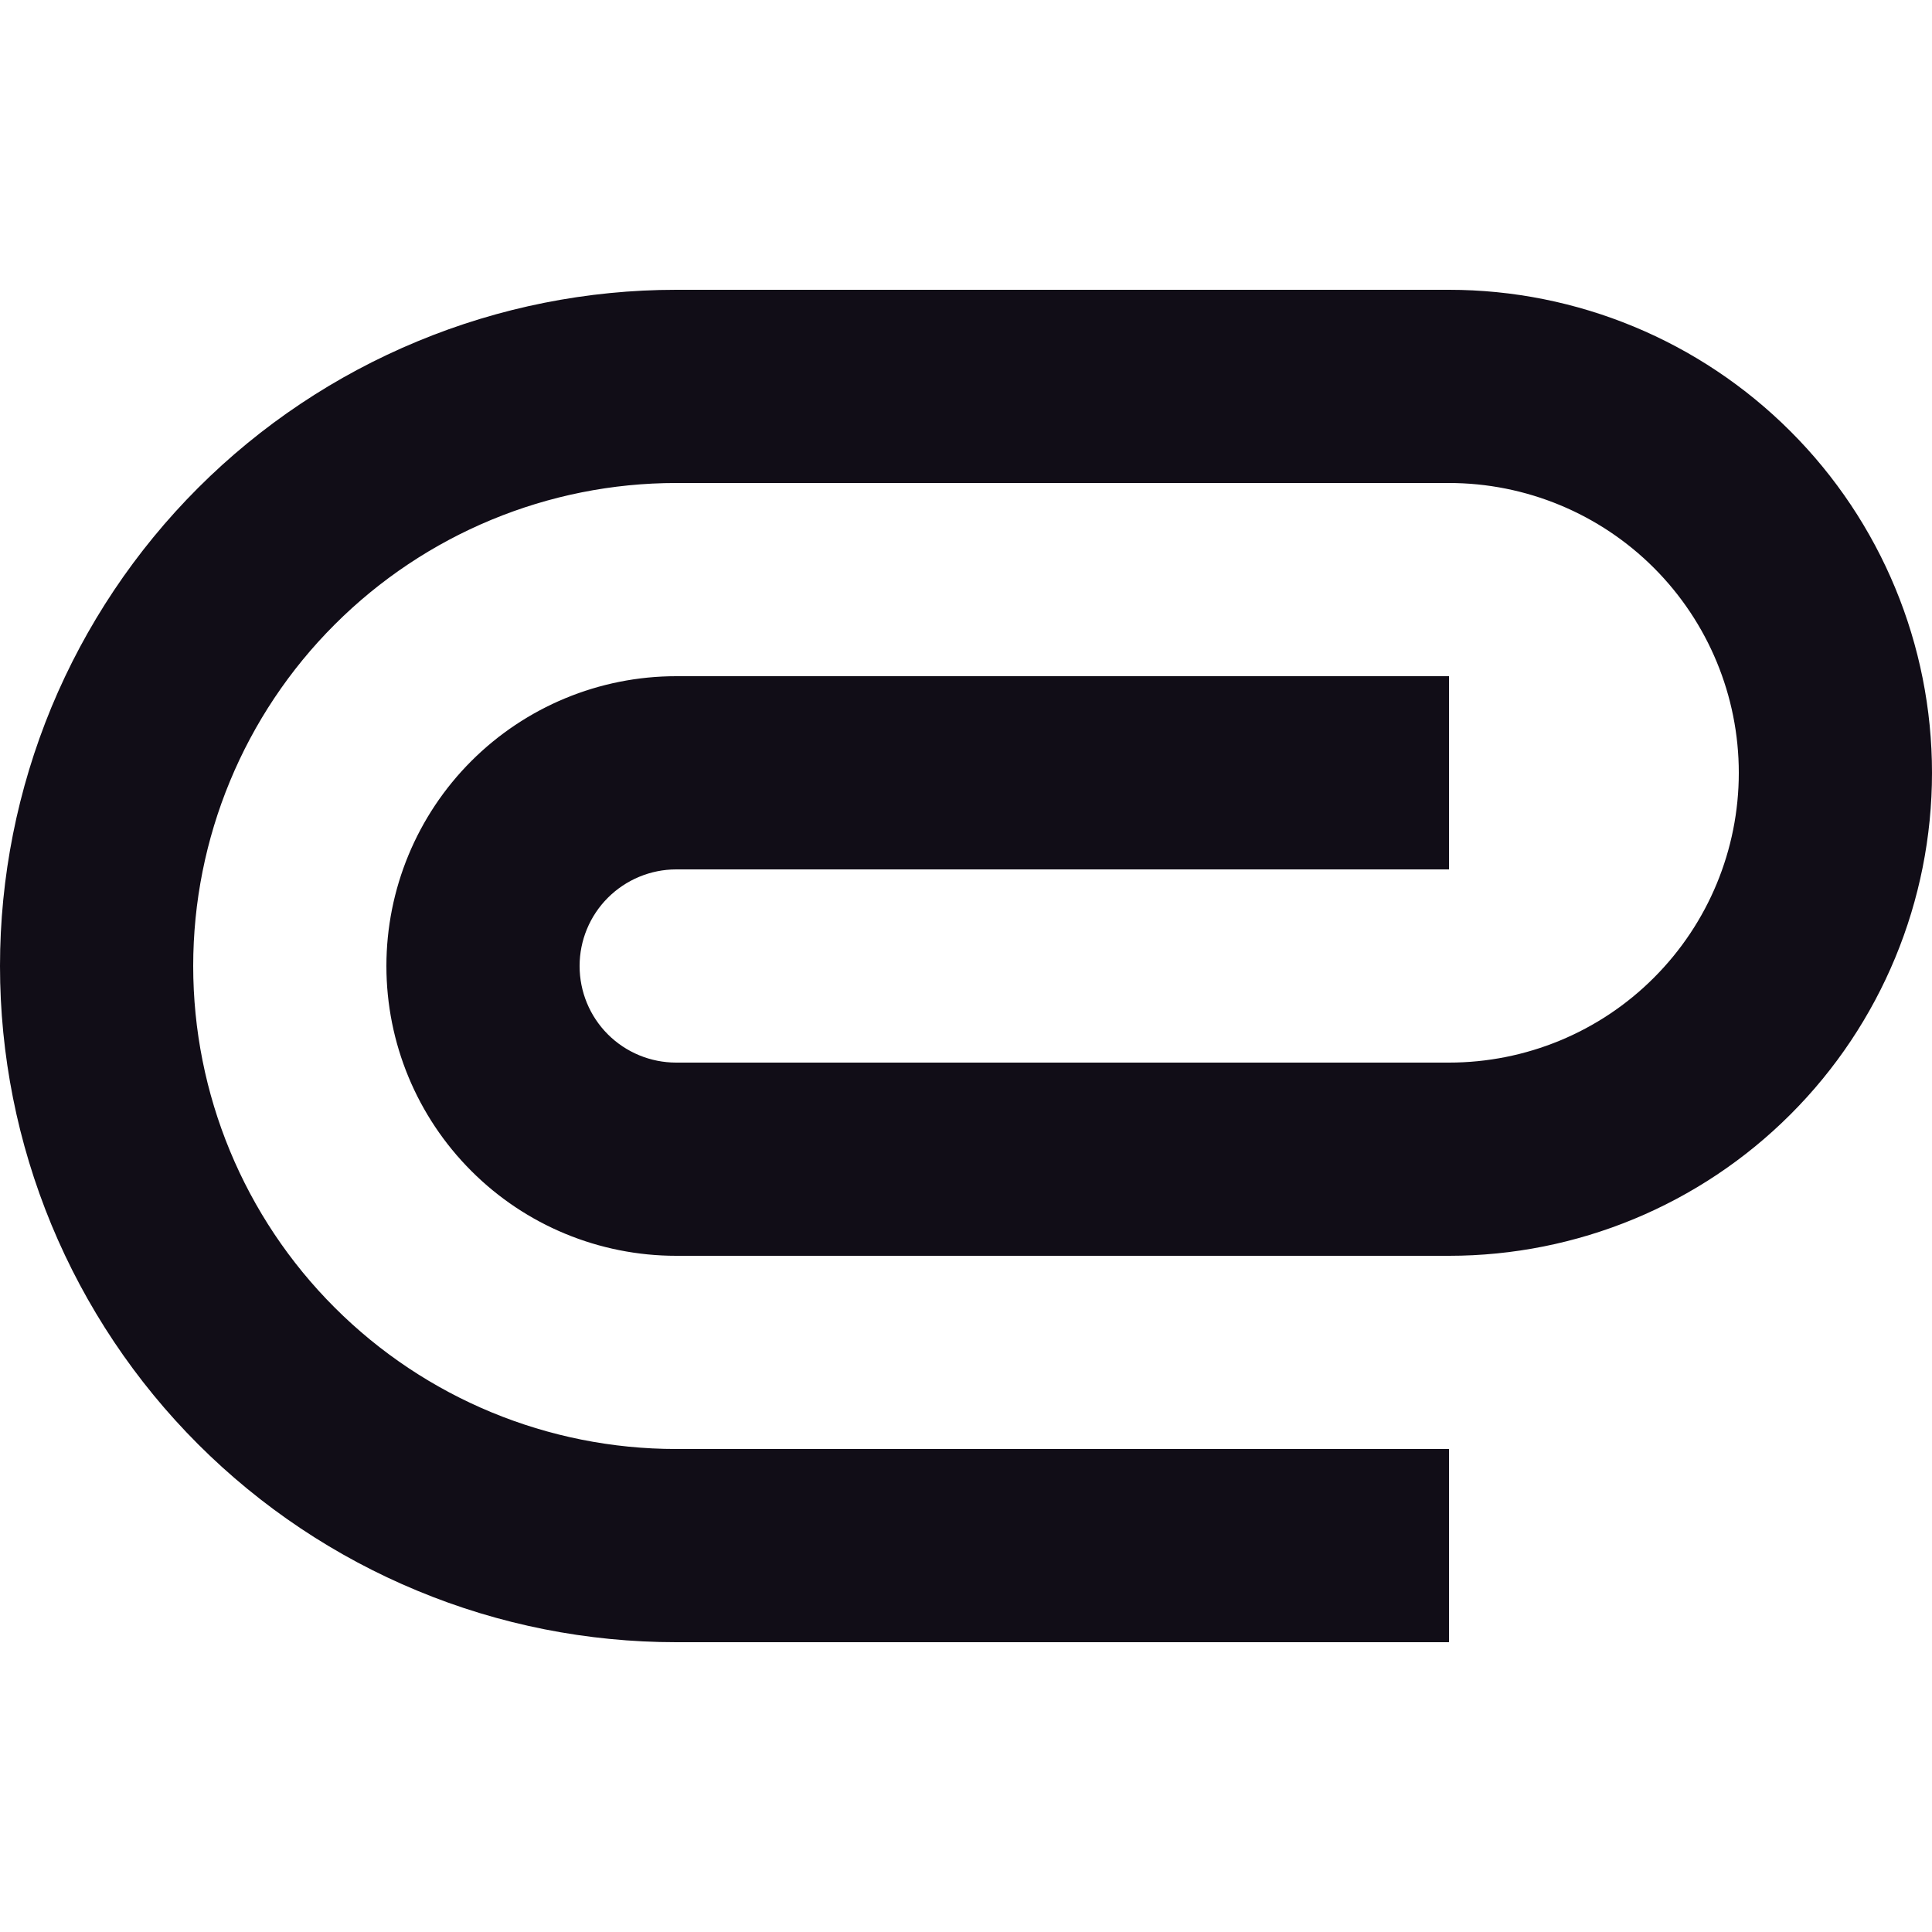 <svg width="16" height="16" viewBox="0 0 16 16" fill="none" xmlns="http://www.w3.org/2000/svg">
<g clip-path="url(#clip0_11421_167879)">
<path d="M12 2.4H5.6C4.865 2.4 4.136 2.545 3.457 2.827C2.778 3.108 2.16 3.521 1.64 4.041C1.12 4.561 0.708 5.178 0.426 5.857C0.145 6.537 0 7.265 0 8C0 8.736 0.145 9.464 0.426 10.143C0.708 10.823 1.12 11.44 1.64 11.96C2.16 12.48 2.778 12.893 3.457 13.174C4.136 13.456 4.865 13.6 5.6 13.6H12V12H5.6C4.539 12 3.522 11.579 2.772 10.829C2.021 10.079 1.6 9.061 1.6 8C1.6 6.94 2.021 5.922 2.772 5.172C3.522 4.422 4.539 4 5.6 4H12C12.636 4 13.247 4.253 13.697 4.703C14.147 5.153 14.4 5.764 14.4 6.4C14.4 7.037 14.147 7.647 13.697 8.097C13.247 8.548 12.636 8.8 12 8.8H5.6C5.388 8.8 5.184 8.716 5.034 8.566C4.884 8.416 4.8 8.213 4.8 8C4.8 7.788 4.884 7.585 5.034 7.435C5.184 7.285 5.388 7.2 5.6 7.2H12V5.6H5.6C4.963 5.6 4.353 5.853 3.903 6.303C3.453 6.753 3.2 7.364 3.2 8C3.2 8.637 3.453 9.247 3.903 9.697C4.353 10.148 4.963 10.4 5.6 10.4H12C13.061 10.4 14.078 9.979 14.828 9.229C15.579 8.479 16 7.461 16 6.4C16 5.34 15.579 4.322 14.828 3.572C14.078 2.822 13.061 2.4 12 2.4Z" fill="#110D17"/>
</g>
<defs>
<clipPath id="clip0_11421_167879">
<rect width="16" height="16" fill="white"/>
</clipPath>
</defs>
</svg>
